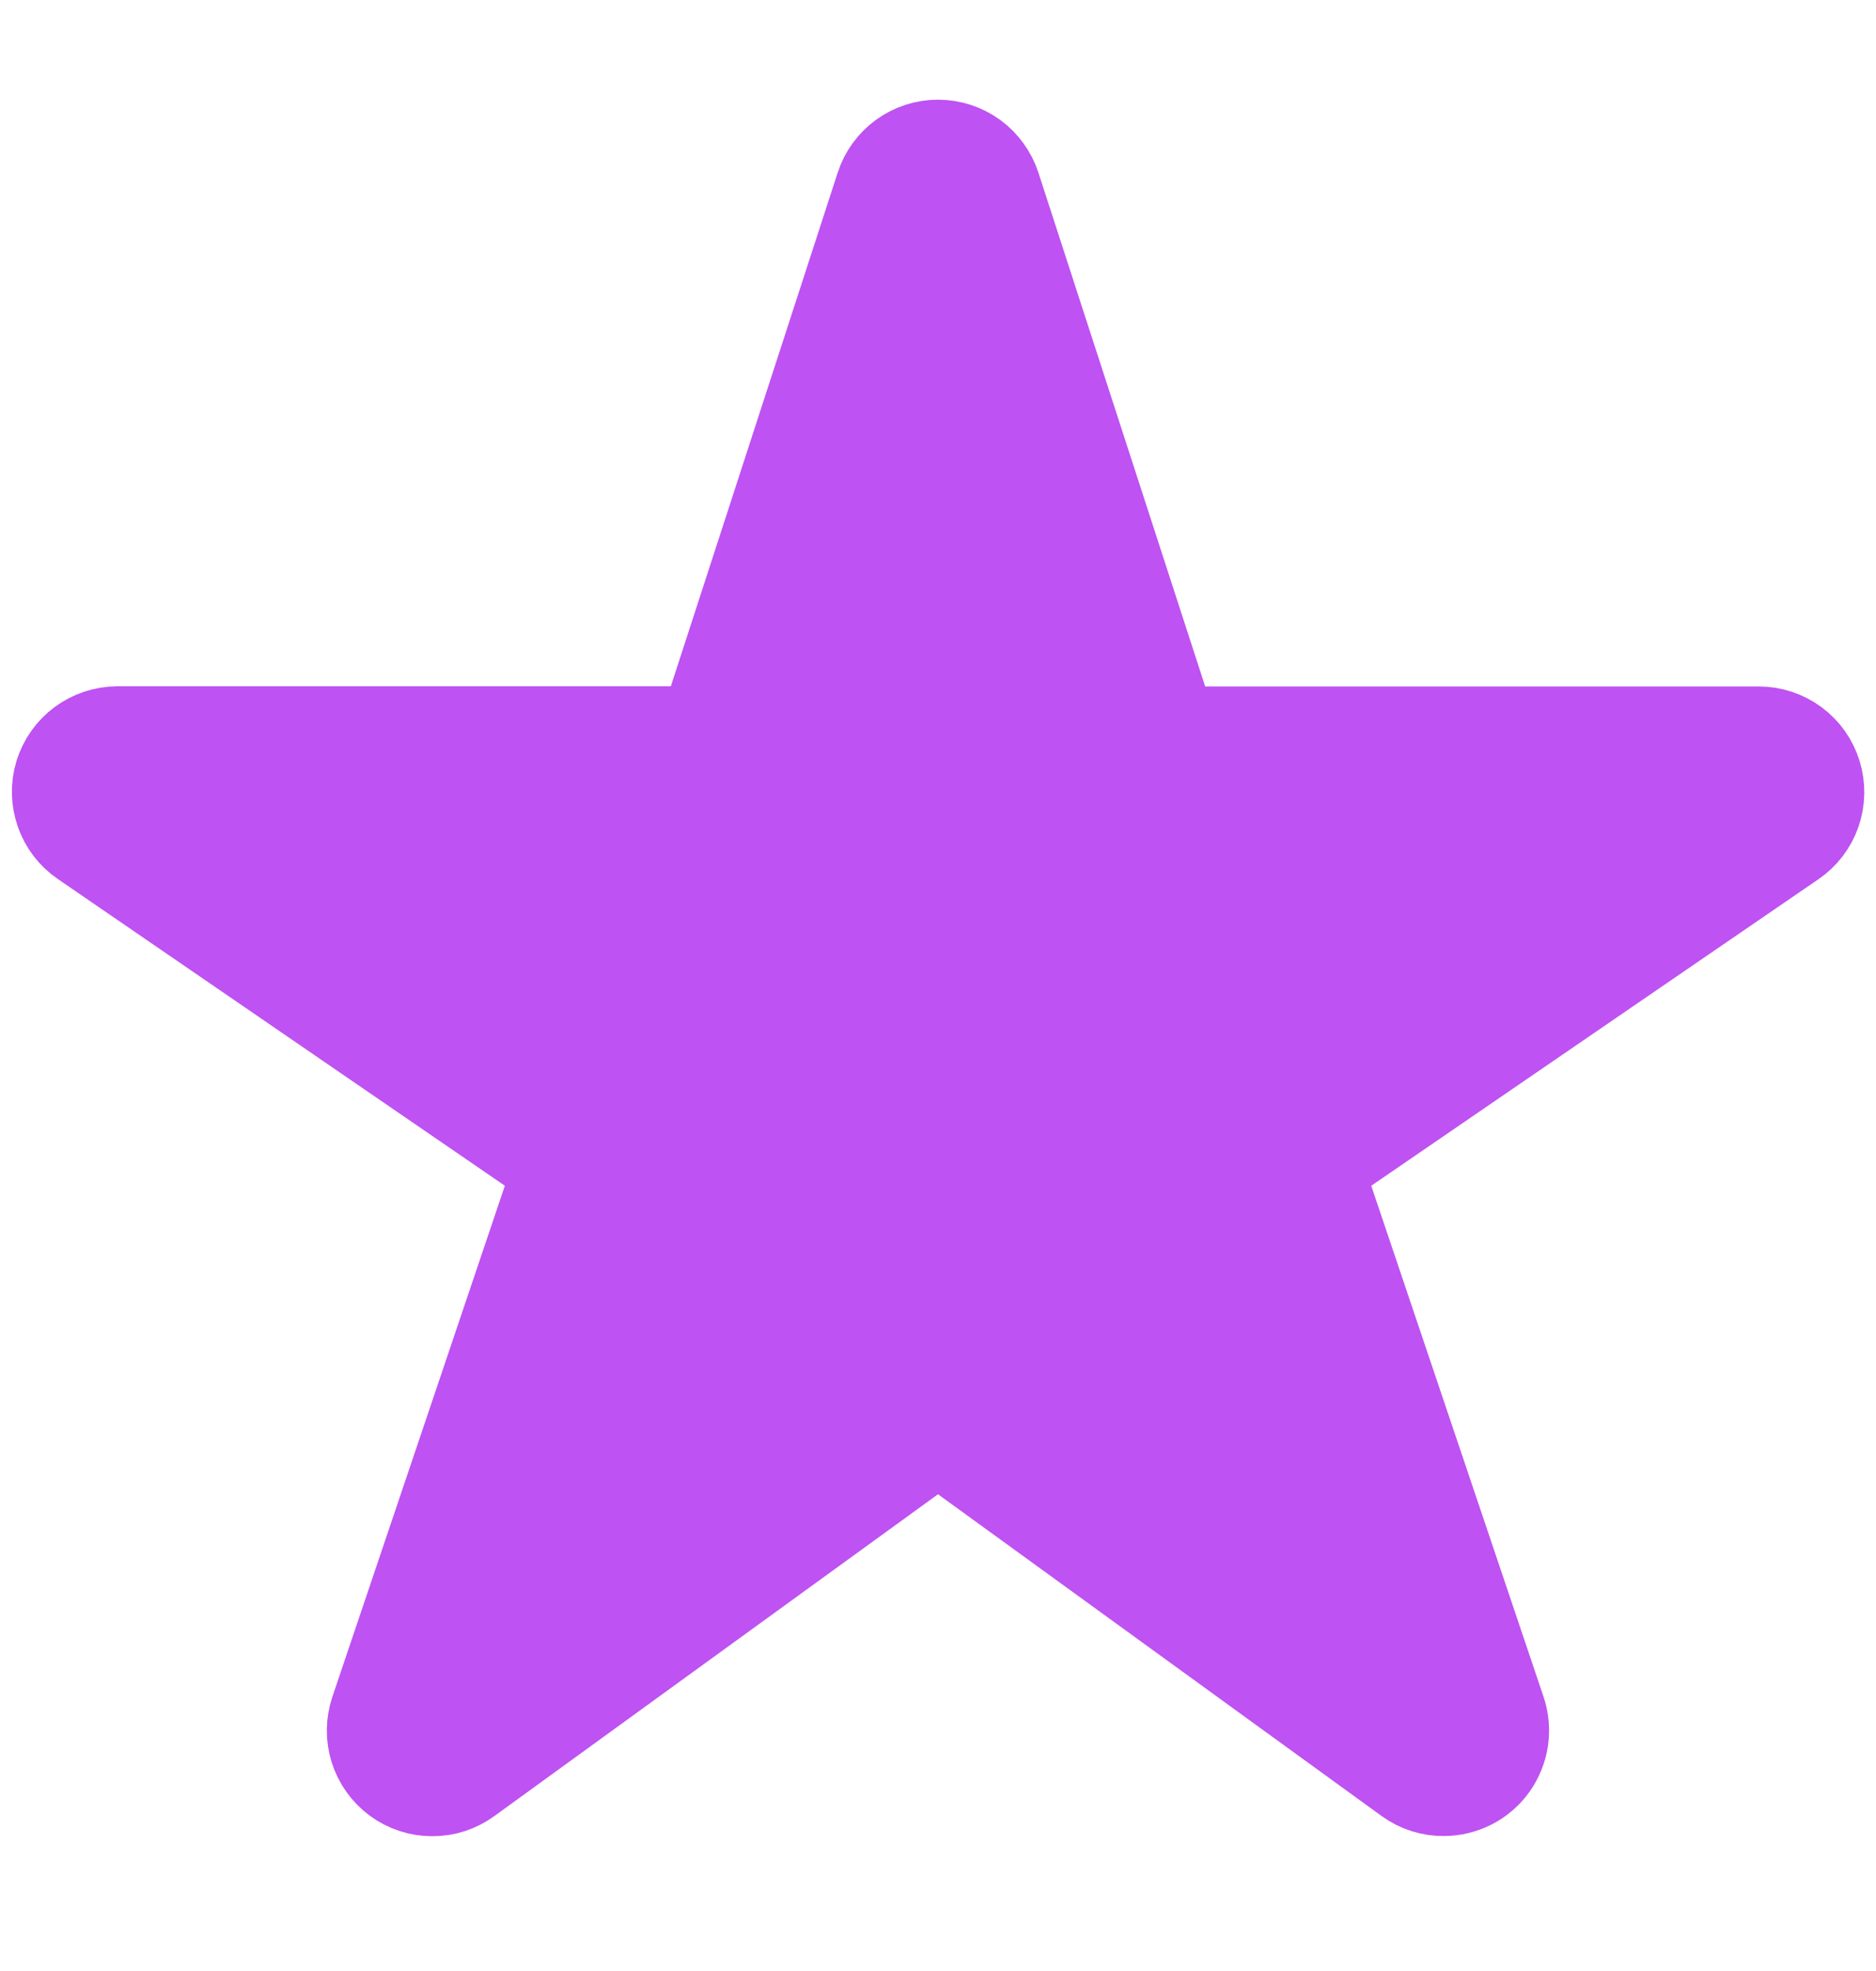 <svg width="20" height="21" viewBox="0 0 20 21" fill="none" xmlns="http://www.w3.org/2000/svg">
<path d="M15.391 19.062C15.259 19.063 15.131 19.022 15.024 18.945L10 15.303L4.976 18.945C4.869 19.023 4.74 19.065 4.607 19.064C4.474 19.064 4.345 19.021 4.239 18.943C4.132 18.864 4.053 18.753 4.013 18.627C3.973 18.5 3.975 18.365 4.017 18.239L5.977 12.435L0.899 8.953C0.789 8.878 0.705 8.769 0.662 8.643C0.618 8.517 0.615 8.381 0.654 8.253C0.694 8.126 0.773 8.014 0.88 7.935C0.987 7.856 1.117 7.813 1.25 7.812H7.515L9.406 1.994C9.446 1.869 9.526 1.759 9.633 1.681C9.739 1.604 9.868 1.562 10 1.562C10.132 1.562 10.261 1.604 10.368 1.681C10.474 1.759 10.554 1.869 10.595 1.994L12.485 7.814H18.75C18.884 7.814 19.014 7.857 19.121 7.936C19.229 8.015 19.308 8.127 19.347 8.254C19.387 8.382 19.384 8.519 19.341 8.645C19.297 8.771 19.214 8.88 19.104 8.955L14.024 12.435L15.982 18.238C16.013 18.331 16.022 18.431 16.008 18.53C15.993 18.628 15.955 18.721 15.898 18.802C15.84 18.882 15.764 18.948 15.676 18.993C15.588 19.038 15.49 19.062 15.391 19.062Z" fill="#BE52F2" stroke="#BE52F2"/>
</svg>
